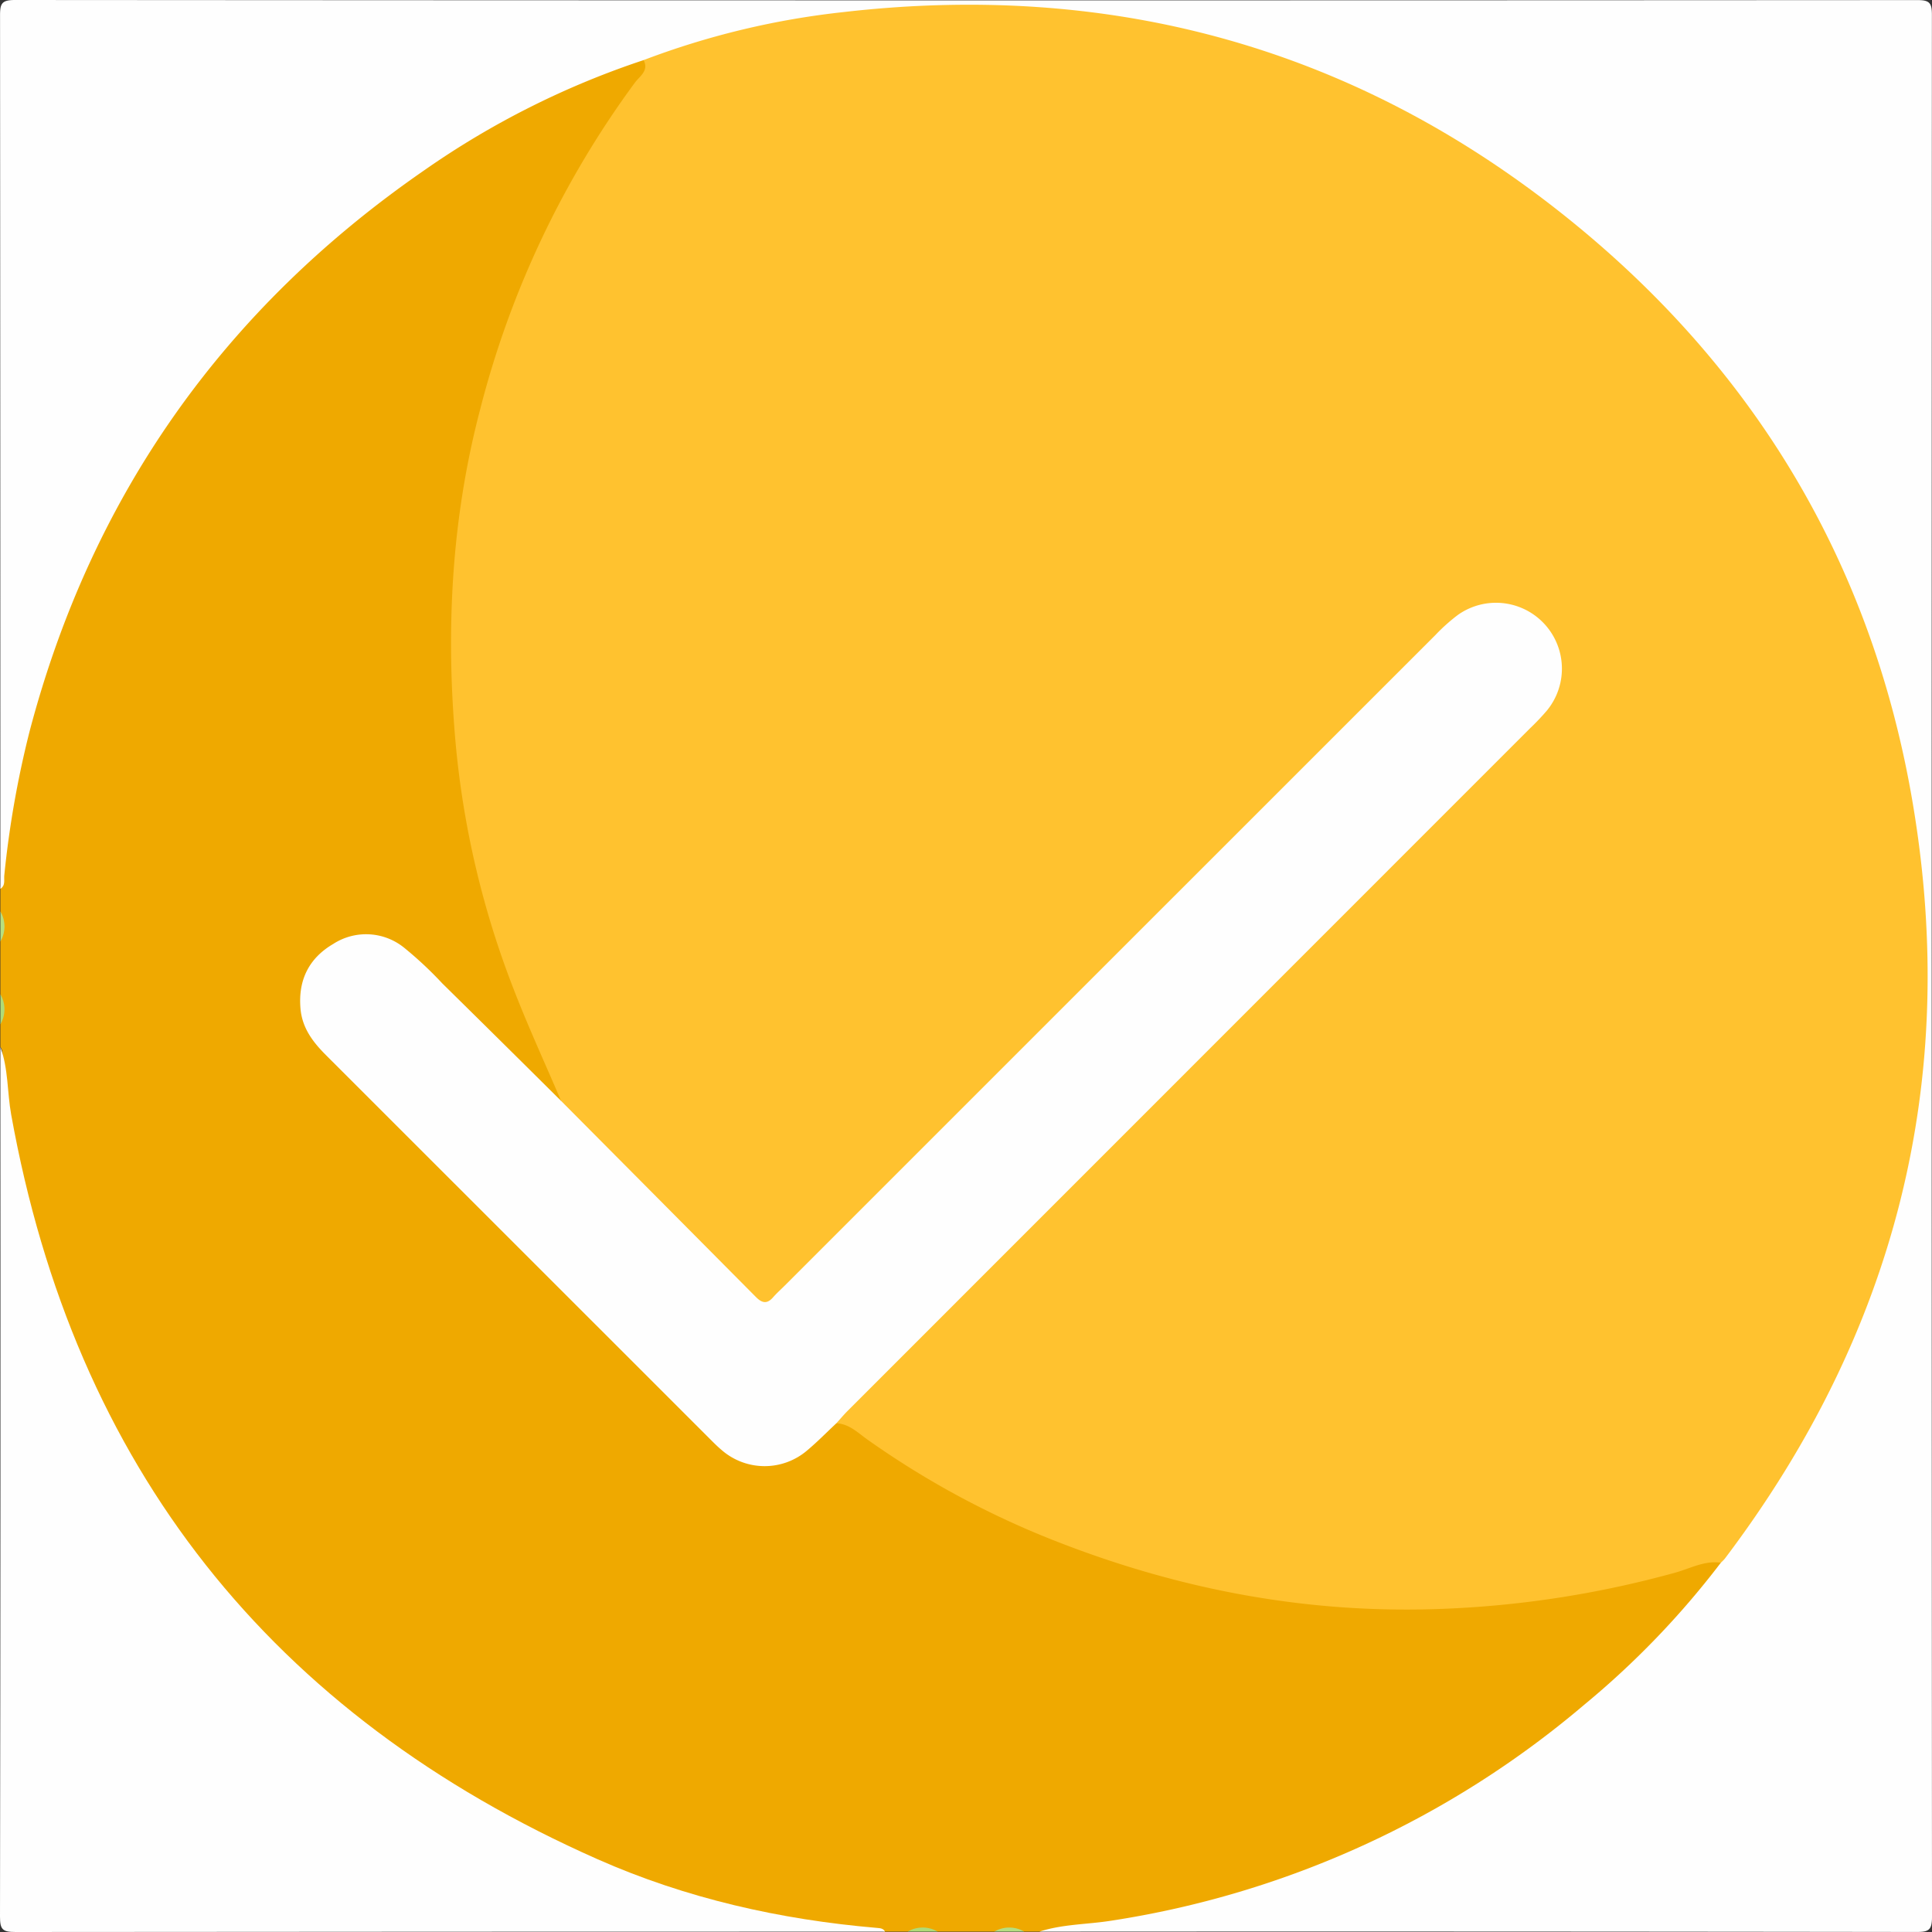 <svg xmlns="http://www.w3.org/2000/svg" viewBox="0 0 409.6 409.6"><rect x="0" y="0" width="409.6" height="409.6" fill="#333333" stroke="none"/><defs><style>.b5f2f04a-cb83-45d7-9bb0-0b1f5d8e1636{fill:#efa900;}.ab061785-11f9-4291-b4ac-1fc6a8802bbe{fill:#fefefe;}.fc7b29a1-64ce-4a8b-a9b8-62307399ce59{fill:#b7df80;}.f1604bb9-65c6-4ce7-be5b-9e80ab4f421e{fill:#afdb78;}.aeb70432-121f-411b-aa93-e9d5ce071c99{fill:#b6de81;}.bbbb4095-3675-4539-bb4c-77b319bb2a54{fill:#ffc22f;}</style></defs><title>checkRecurso 2</title><g id="b968c348-9a23-4c30-b95c-771f02307aab" data-name="Capa 2"><g id="f1742619-b652-4755-9574-52ff0b16d2cf" data-name="Capa 4"><path class="b5f2f04a-cb83-45d7-9bb0-0b1f5d8e1636" d="M.077,193.23v-4.789c.888-5.879.739-11.839,1.345-17.735,1.509-14.665,6.063-28.552,11.466-42.133C24.984,98.171,43.722,72.318,68.047,50.598A200.435,200.435,0,0,1,129.616,13.1c2.358-.914,4.756-2.746,7.547-1.025,2.311,2.447.556,4.45-.833,6.34A192.062,192.062,0,0,0,116.405,51.96a210.964,210.964,0,0,0-17.273,59.091,205.437,205.437,0,0,0-1.176,40.587,191.417,191.417,0,0,0,16.001,65.519c1.59,3.658,3.2,7.304,4.985,10.873.706,1.411,1.538,2.849.836,4.538-2.26,2.402-3.83.403-5.274-1-6.68-6.487-13.195-13.14-19.796-19.706-2.64-2.626-5.152-5.393-7.954-7.844-5.758-5.038-12.178-5.189-17.235-.543a11.997,11.997,0,0,0-.932,16.876c.7.802,1.476,1.532,2.229,2.285,26.995,26.993,54.138,53.841,80.884,81.078,6.399,6.516,15.74,6.213,20.579.146,1.345-1.687,2.861-3.646,5.565-3.334,2.46-.247,4.324,1.083,6.16,2.39a196.795,196.795,0,0,0,63.529,29.652,203.229,203.229,0,0,0,42.375,6.556c19.657,1.038,38.886-1.224,57.953-5.688,4.012-.939,7.868-2.413,11.873-3.359,1.907-.45,3.893-1.215,5.543.66,1.033,2.289-.543,3.883-1.72,5.357a203.729,203.729,0,0,1-23.532,24.295,193.642,193.642,0,0,1-43.108,29.087c-18.412,9.172-37.543,16.178-58.078,18.682-6.121.747-12.333.698-18.479,1.364h-3.193a10.703,10.703,0,0,0-6.385,0H198.811a10.704,10.704,0,0,0-6.385,0h-4.789c-6.145-.892-12.358-.979-18.536-1.419-7.78-.555-15.172-2.681-22.544-4.842a201.84,201.84,0,0,1-77.336-42.348,207.864,207.864,0,0,1-45.803-56.73A220.983,220.983,0,0,1,3.434,252.268C1.156,243.305,1.206,234.142.469,225.04c-.083-1.029.341-2.129-.392-3.077V217.174a10.705,10.705,0,0,0,0-6.385V199.615A10.705,10.705,0,0,0,.077,193.23Z"/><path class="ab061785-11f9-4291-b4ac-1fc6a8802bbe" d="M136.453,12.741A180.01,180.01,0,0,0,89.97,36.088C47.502,65.428,19.467,105.016,6.287,155.003A209.12,209.12,0,0,0,.914,185.547c-.11,1.004.288,2.176-.837,2.895Q.077,95.889.01,3.337C.006.741.346-.002,3.206,0q201.66.143,403.32.021c2.493-.001,3.055.563,3.054,3.055q-.105,201.66.021,403.32c.002,2.861-.743,3.199-3.338,3.195q-92.951-.129-185.902-.067c4.91-1.599,10.084-1.514,15.121-2.305a202.16,202.16,0,0,0,100.433-45.836,181.647,181.647,0,0,0,28.919-30.08c-.319-2.457.989-4.289,2.34-6.108a200.025,200.025,0,0,0,36.043-82.219,187.302,187.302,0,0,0,3.54-45.999c-1.998-36.557-12.345-70.499-32.392-101.355-21.814-33.575-51.023-58.55-87.35-75.143A199.495,199.495,0,0,0,229.223,4.335c-29.218-3.759-57.788-.71-85.845,7.923C141.066,12.969,138.828,13.523,136.453,12.741Z"/><path class="ab061785-11f9-4291-b4ac-1fc6a8802bbe" d="M.077,221.963c1.71,4.626,1.435,9.57,2.293,14.34,13.436,74.68,55.089,127.207,124.291,157.856,18.807,8.33,38.757,12.827,59.284,14.575.663.056,1.332.089,1.692.789q-92.184,0-184.368.077c-2.733.004-3.274-.536-3.269-3.269Q.15,314.147.077,221.963Z"/><path class="fc7b29a1-64ce-4a8b-a9b8-62307399ce59" d="M.077,193.23a6.274,6.274,0,0,1,0,6.385Z"/><path class="f1604bb9-65c6-4ce7-be5b-9e80ab4f421e" d="M.077,210.789a6.302,6.302,0,0,1,0,6.385Z"/><path class="f1604bb9-65c6-4ce7-be5b-9e80ab4f421e" d="M192.426,409.523a6.298,6.298,0,0,1,6.385,0Z"/><path class="aeb70432-121f-411b-aa93-e9d5ce071c99" d="M210.783,409.523a6.309,6.309,0,0,1,6.385,0Z"/><path class="bbbb4095-3675-4539-bb4c-77b319bb2a54" d="M136.453,12.741a170.85,170.85,0,0,1,42.49-10.192C236.49-4.052,288.234,10.44,333.204,46.937c39.407,31.982,63.909,73.347,72.343,123.516,9.911,58.96-3.84,112.346-39.885,160.012a8.629,8.629,0,0,1-.83.838c-3.459-.49-6.473,1.223-9.618,2.097a215.663,215.663,0,0,1-48.201,7.641c-29.158,1.33-57.022-3.94-83.976-14.616a186.884,186.884,0,0,1-39.125-21.218c-2.018-1.426-3.862-3.34-6.6-3.46-1.062-1.626-.014-2.745.957-3.854,1.227-1.401,2.579-2.684,3.894-4q70.325-70.397,140.717-140.726a24.372,24.372,0,0,0,4.659-5.42c2.76-5.106,1.996-10.852-2.003-14.626a11.903,11.903,0,0,0-14.73-1.603,32.395,32.395,0,0,0-6.373,5.391Q236.752,204.588,169.06,272.26c-6.811,6.813-7.093,6.81-13.913.001q-16.793-16.766-33.55-33.567c-1.411-1.423-3.585-2.628-2.641-5.295-3.385-7.93-7.003-15.77-10.105-23.81A191.268,191.268,0,0,1,96.58,157.39c-2.103-23.753-.88-47.285,5.16-70.372A200.381,200.381,0,0,1,134.61,17.51C135.613,16.159,137.613,15.004,136.453,12.741Z"/><path class="ab061785-11f9-4291-b4ac-1fc6a8802bbe" d="M118.955,233.399q20.659,20.78,41.303,41.575c1.285,1.297,2.353,1.542,3.633.077.785-.899,1.686-1.697,2.532-2.543Q235.378,203.554,304.342,134.61a38.335,38.335,0,0,1,4.745-4.244,13.972,13.972,0,0,1,18.857,20.291,50.615,50.615,0,0,1-3.568,3.756q-72.328,72.349-144.659,144.694c-.84.841-1.604,1.759-2.403,2.64-2.032,1.903-3.985,3.902-6.114,5.692a13.871,13.871,0,0,1-18.267-.073c-.811-.683-1.565-1.438-2.316-2.188q-40.729-40.72-81.463-81.434c-2.793-2.789-5.08-5.762-5.443-9.877-.533-6.03,1.744-10.691,6.922-13.734a12.816,12.816,0,0,1,14.974.732,79.555,79.555,0,0,1,8.141,7.6Q106.381,220.902,118.955,233.399Z"/></g></g></svg>